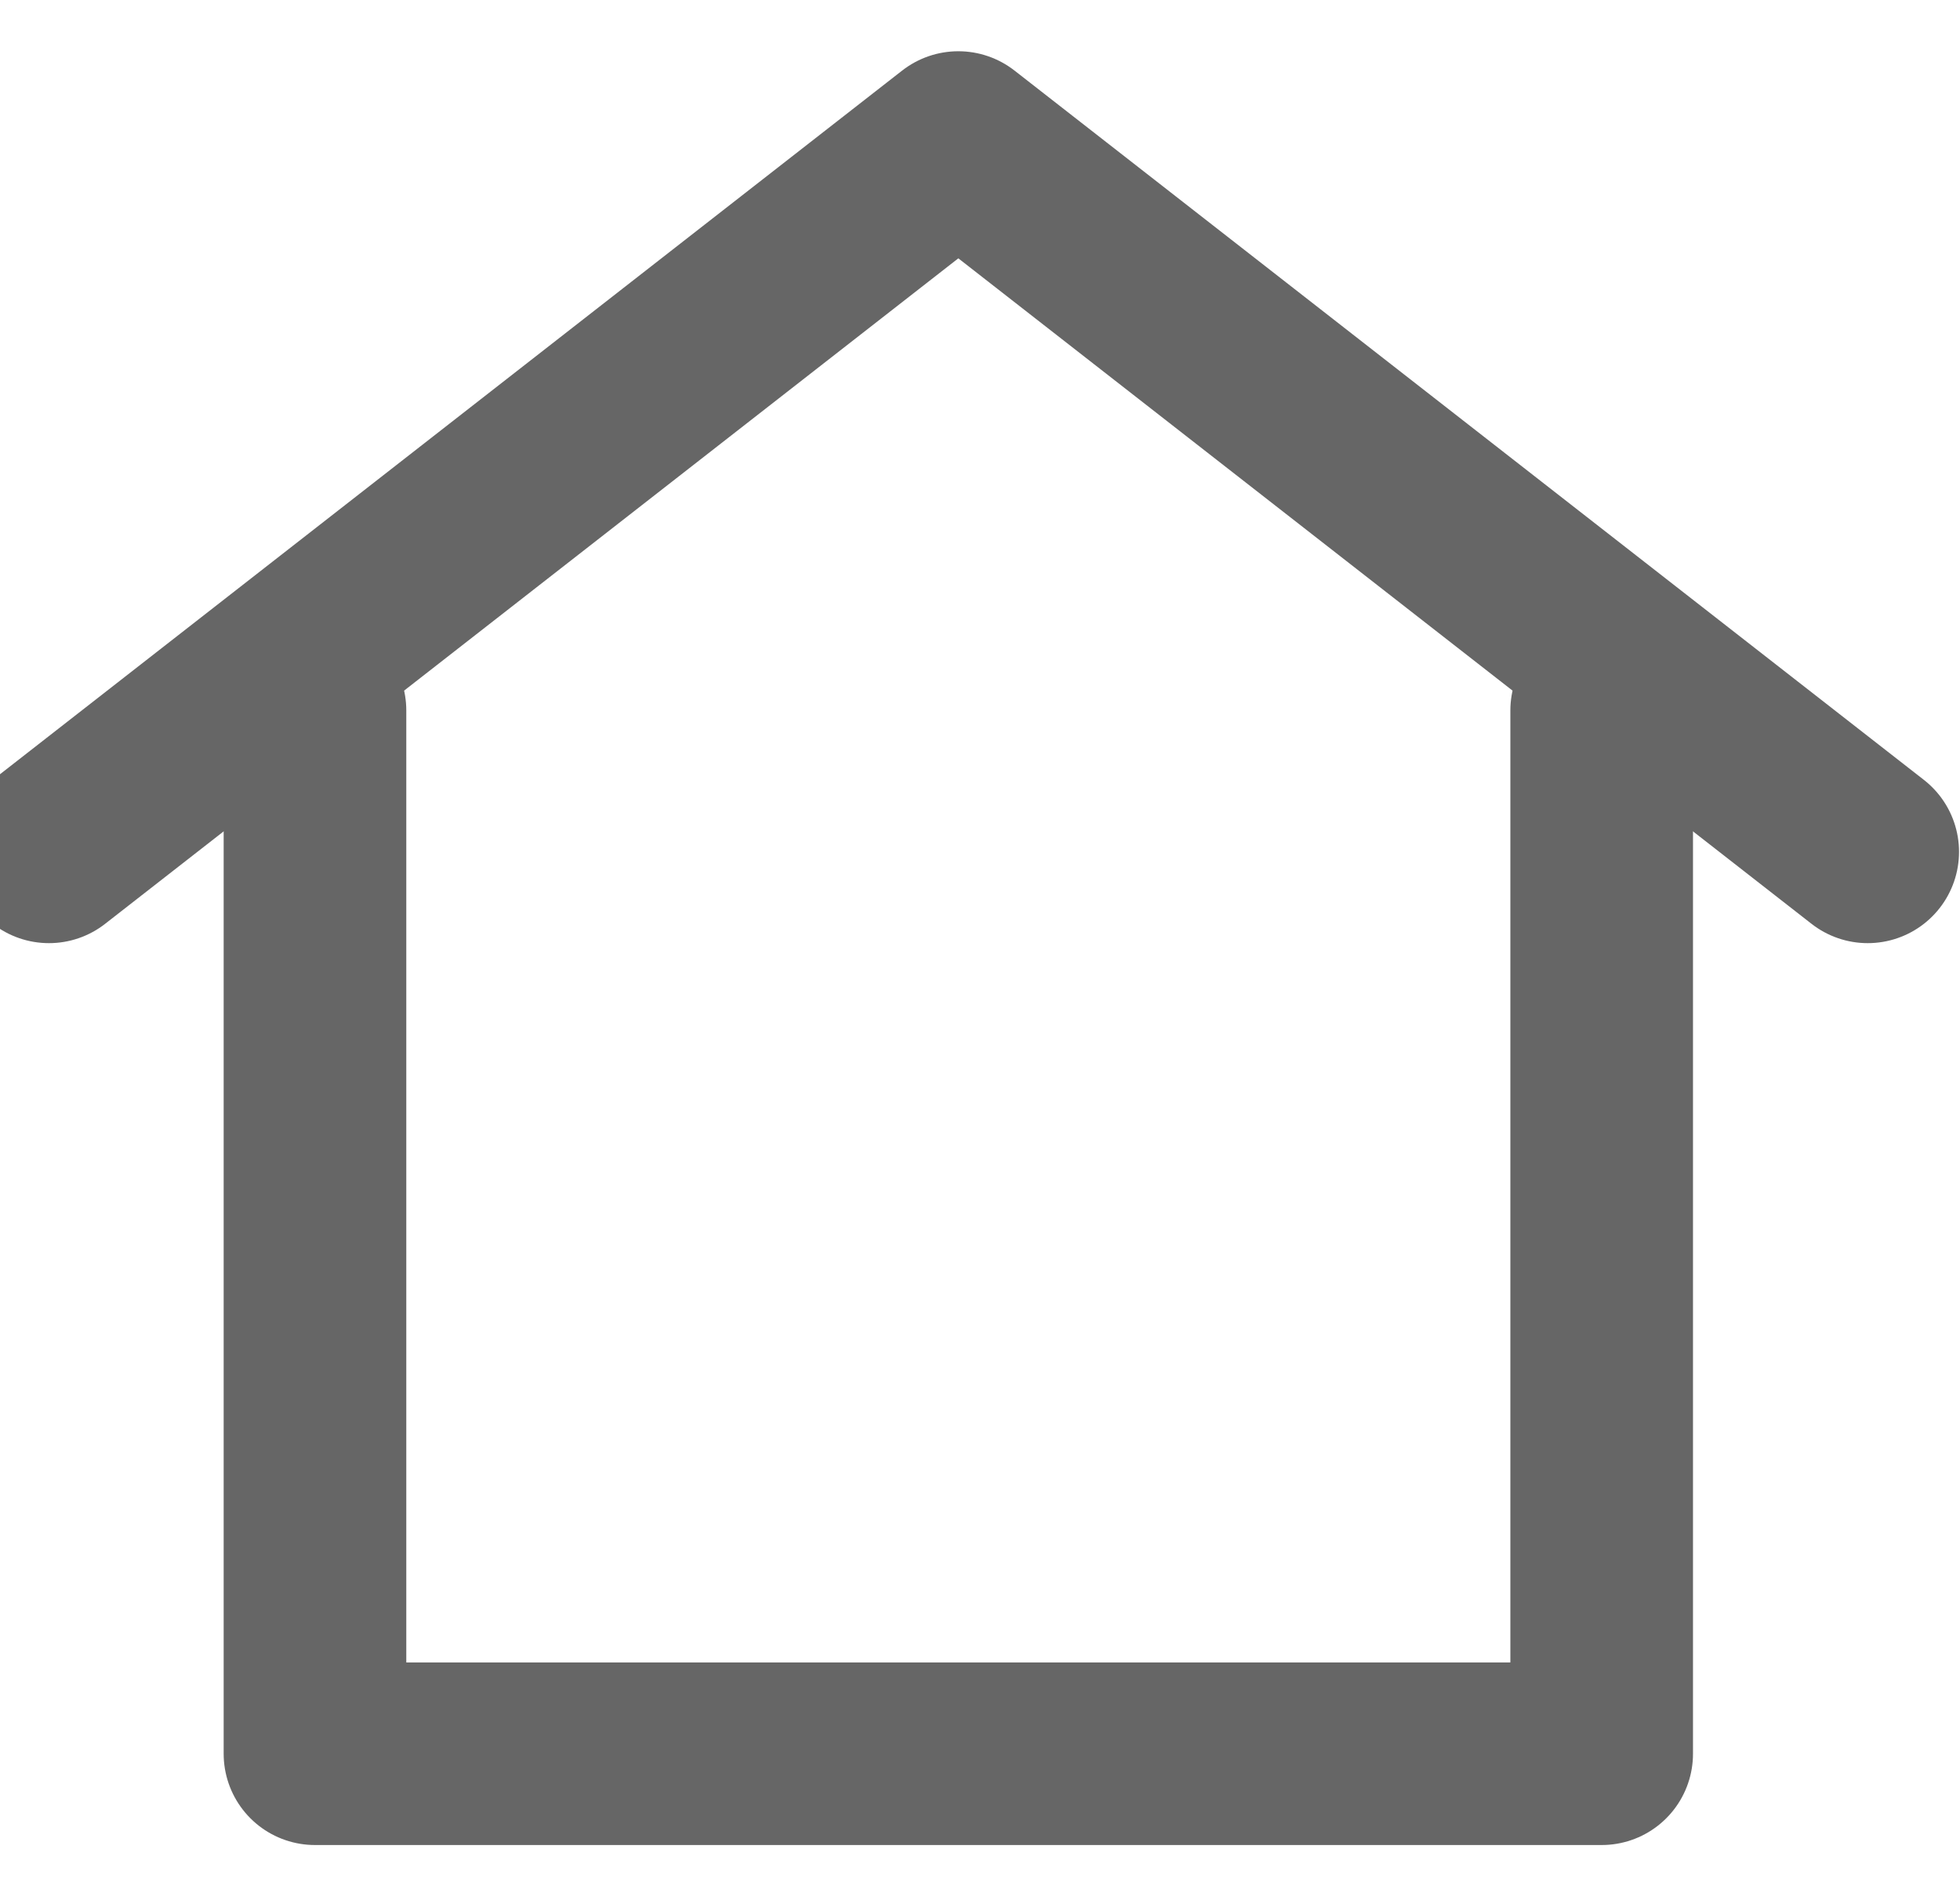 <svg xmlns="http://www.w3.org/2000/svg" width="16.098" height="15.608"><defs><clipPath id="a"><path fill="none" stroke="#666" d="M0 0h16.098v15.608H0z"/></clipPath></defs><g fill="none" stroke="#666" stroke-linecap="round" stroke-linejoin="round" stroke-width="1.5" clip-path="url(#a)"><path d="m.402 6.998 7.469-5.827 7.469 5.827"/><path d="M13.155 5.837v8.57H2.587v-8.57"/></g></svg>